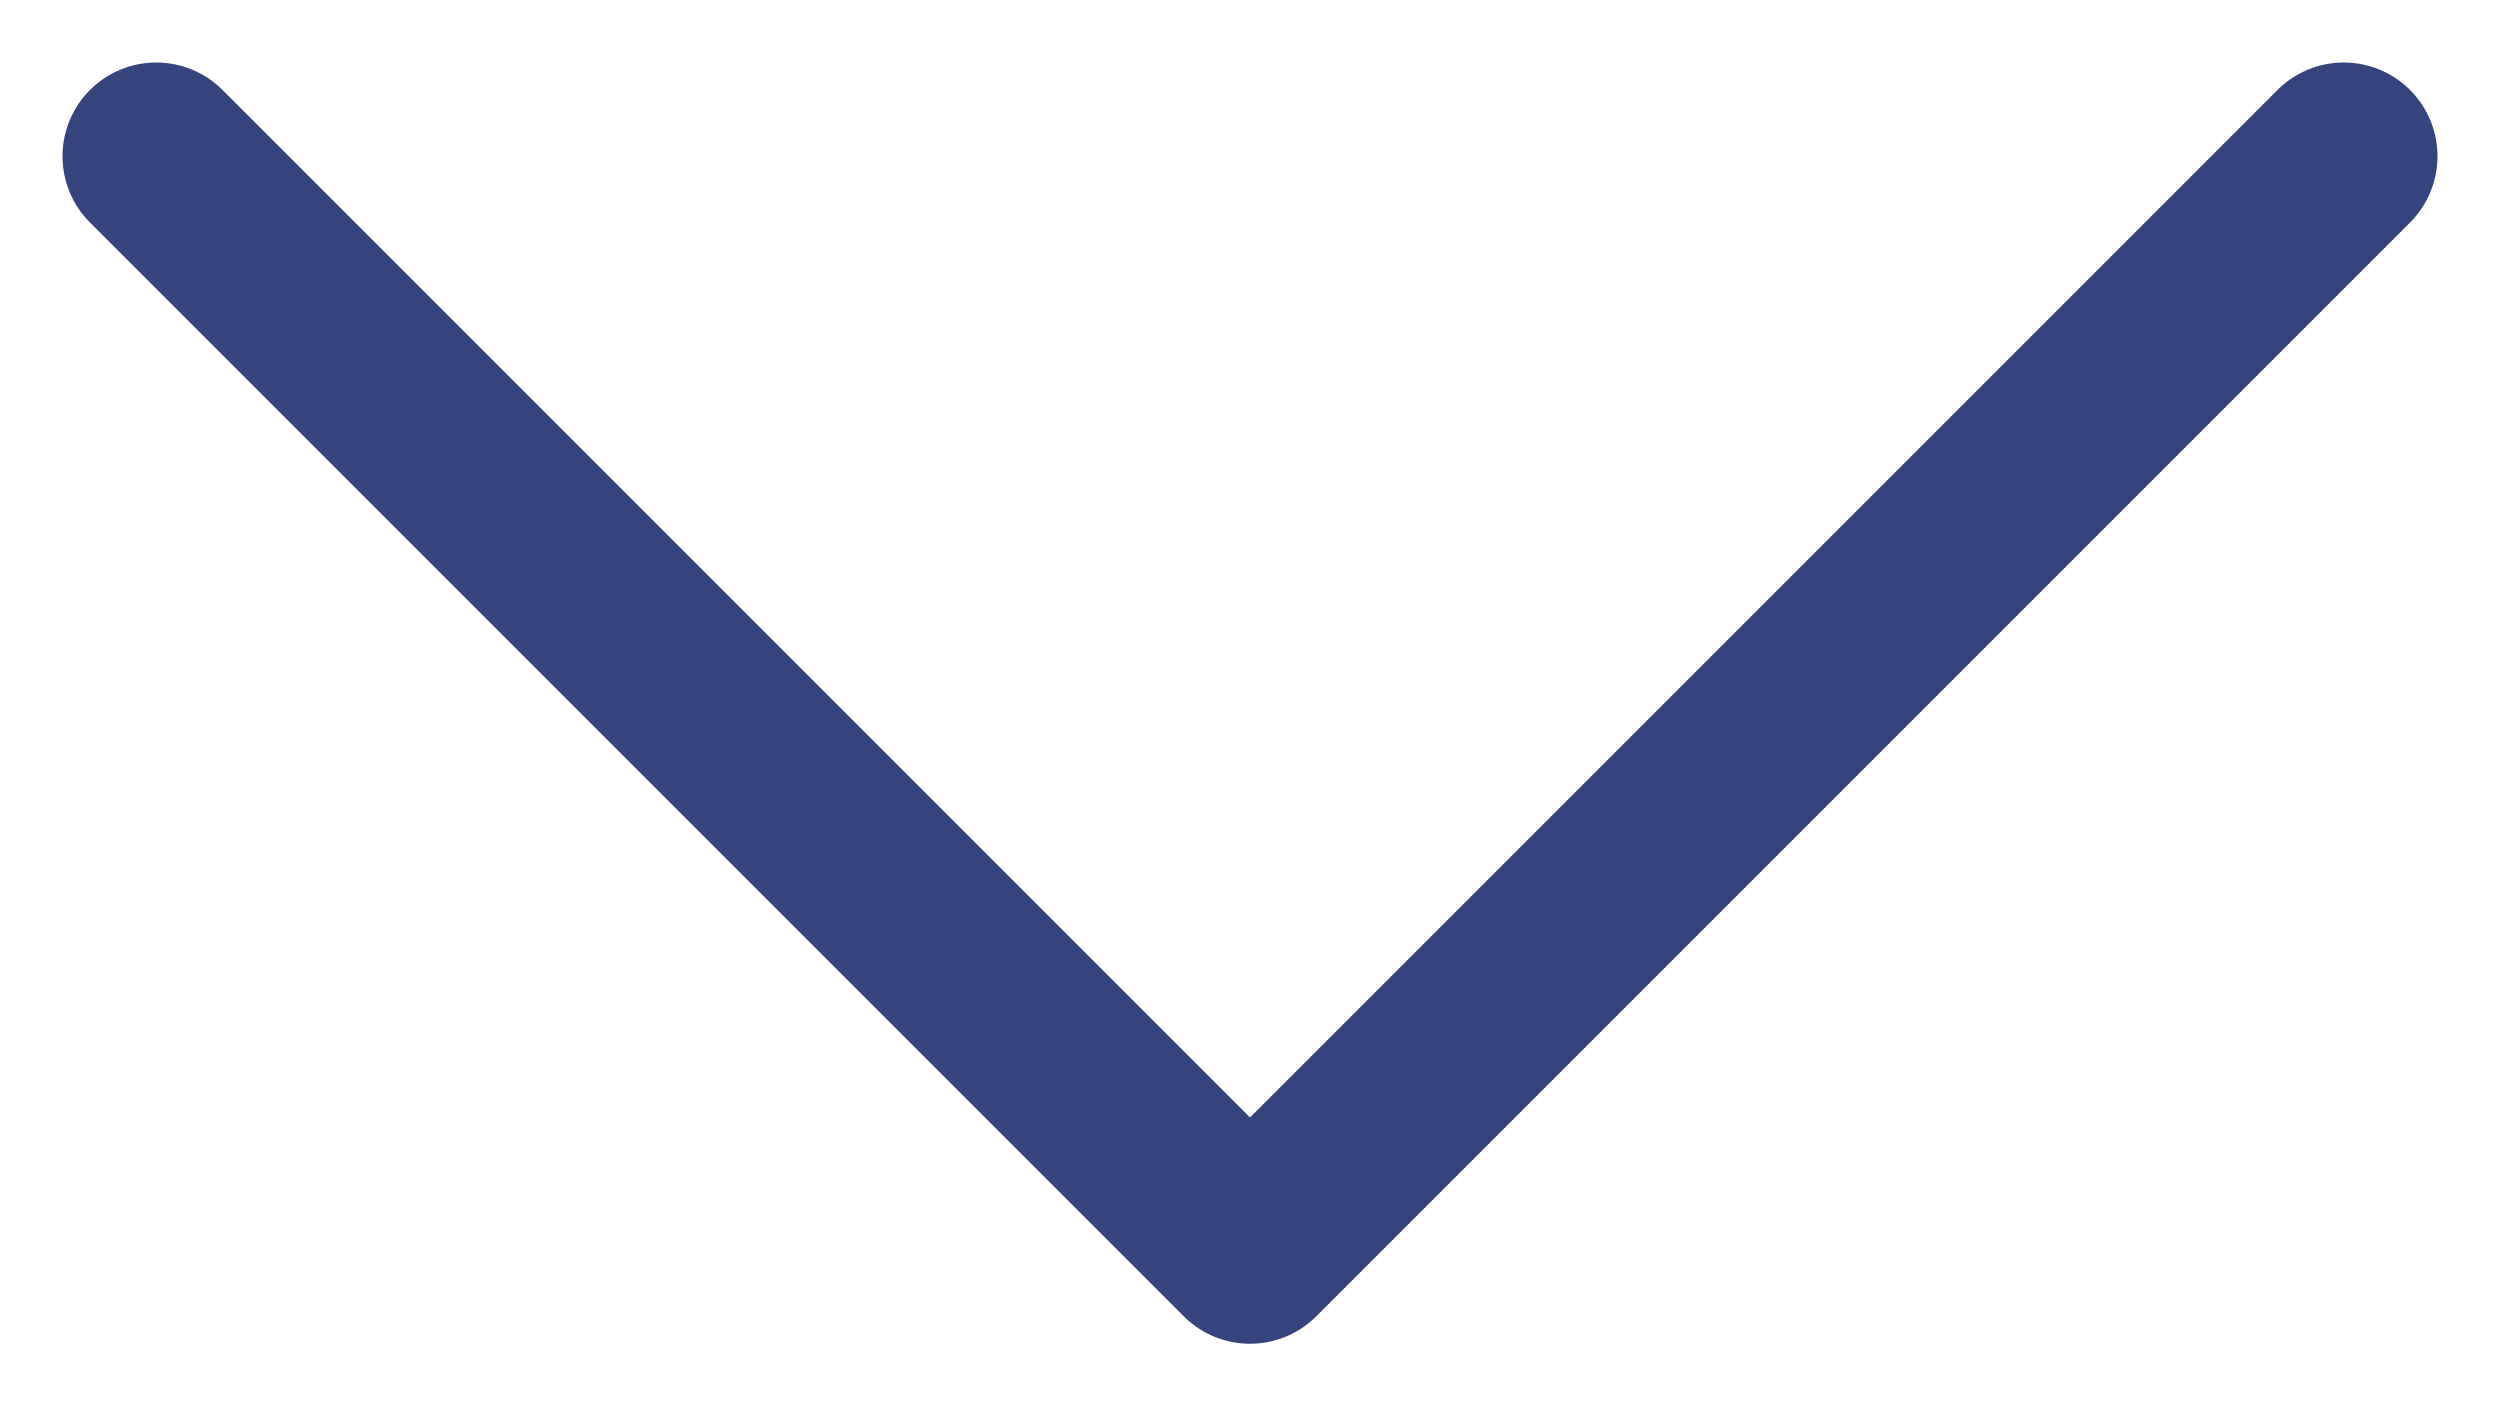 <svg width="16" height="9" viewBox="0 0 16 9" fill="none" xmlns="http://www.w3.org/2000/svg">
<path d="M1 1L8 8L15 1" stroke="#35447D" stroke-width="1.2" stroke-linecap="round" stroke-linejoin="round"/>
</svg>
